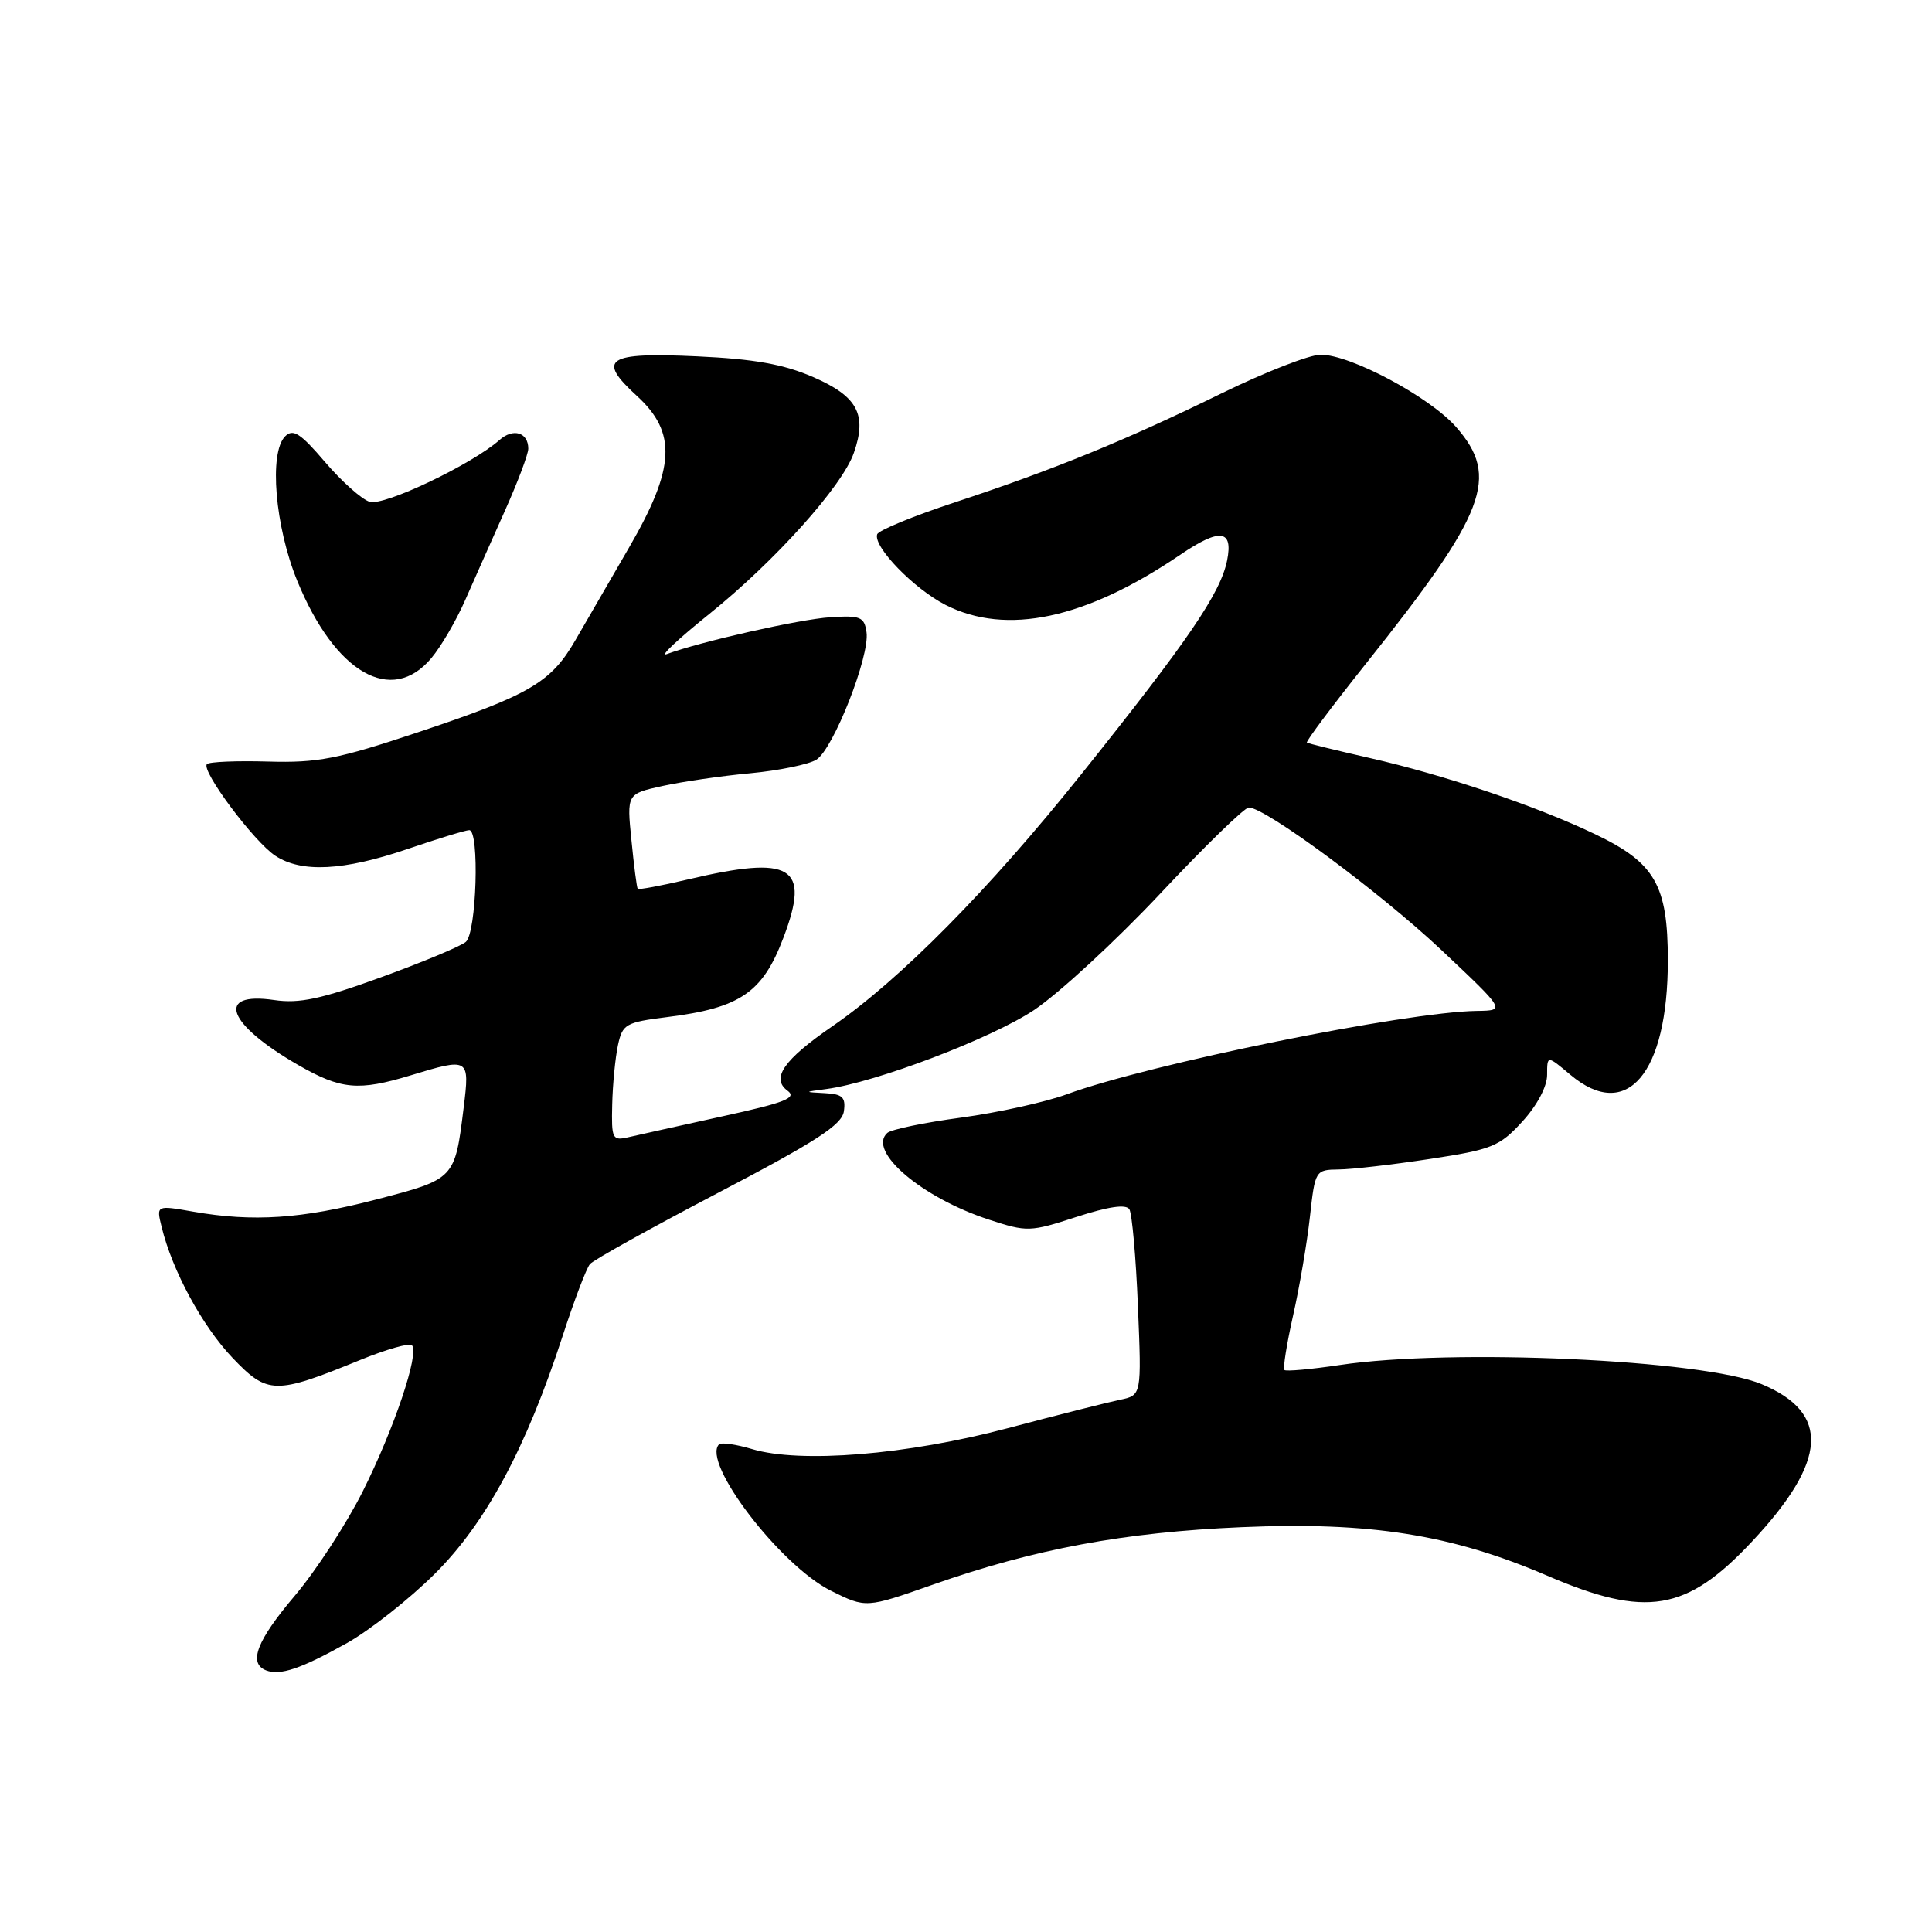 <?xml version="1.0" encoding="UTF-8" standalone="no"?>
<!DOCTYPE svg PUBLIC "-//W3C//DTD SVG 1.1//EN" "http://www.w3.org/Graphics/SVG/1.1/DTD/svg11.dtd" >
<svg xmlns="http://www.w3.org/2000/svg" xmlns:xlink="http://www.w3.org/1999/xlink" version="1.1" viewBox="0 0 256 256">
 <g >
 <path fill="currentColor"
d=" M 46.00 217.70 C 49.02 216.00 54.25 211.88 57.61 208.54 C 64.39 201.80 69.72 191.88 74.56 177.00 C 76.08 172.32 77.70 168.05 78.17 167.50 C 78.63 166.95 86.32 162.68 95.26 158.00 C 108.17 151.24 111.57 149.04 111.82 147.25 C 112.08 145.40 111.64 144.97 109.32 144.85 C 106.50 144.70 106.50 144.70 109.50 144.30 C 116.06 143.43 131.37 137.60 137.04 133.82 C 140.33 131.61 147.85 124.68 153.74 118.41 C 159.63 112.13 164.91 107.00 165.47 107.00 C 167.67 106.99 182.91 118.27 191.00 125.89 C 199.50 133.90 199.50 133.90 195.71 133.95 C 186.30 134.07 152.25 140.99 141.35 145.00 C 138.52 146.04 132.22 147.43 127.35 148.09 C 122.48 148.74 118.08 149.66 117.57 150.12 C 114.90 152.53 122.11 158.69 131.05 161.61 C 136.09 163.26 136.49 163.25 142.63 161.25 C 146.89 159.87 149.21 159.53 149.65 160.24 C 150.00 160.82 150.52 166.60 150.78 173.09 C 151.27 184.89 151.27 184.89 148.39 185.48 C 146.80 185.81 140.10 187.50 133.50 189.25 C 120.17 192.78 106.06 193.93 99.65 192.01 C 97.54 191.38 95.57 191.10 95.28 191.38 C 92.92 193.75 103.39 207.45 110.12 210.79 C 114.75 213.09 114.75 213.09 123.62 209.97 C 137.04 205.25 149.00 203.02 164.50 202.36 C 181.53 201.62 192.35 203.34 205.00 208.78 C 218.13 214.43 223.48 213.54 232.17 204.24 C 242.16 193.57 242.55 187.22 233.43 183.41 C 225.67 180.16 192.37 178.65 177.54 180.87 C 173.71 181.44 170.40 181.74 170.19 181.53 C 169.98 181.31 170.50 178.07 171.34 174.32 C 172.19 170.57 173.19 164.69 173.57 161.25 C 174.25 155.08 174.30 155.00 177.38 154.96 C 179.10 154.95 184.53 154.32 189.46 153.57 C 197.70 152.32 198.69 151.92 201.71 148.62 C 203.67 146.48 205.00 143.98 205.00 142.43 C 205.00 139.82 205.00 139.82 208.08 142.41 C 215.55 148.70 221.00 142.29 221.00 127.23 C 220.99 117.27 219.30 114.33 211.37 110.54 C 203.60 106.81 191.37 102.68 181.50 100.44 C 177.10 99.44 173.35 98.52 173.17 98.40 C 172.99 98.28 176.48 93.61 180.93 88.02 C 196.98 67.88 198.76 63.22 192.94 56.58 C 189.43 52.59 178.97 47.00 175.00 47.00 C 173.53 47.00 167.64 49.30 161.91 52.10 C 149.16 58.35 139.58 62.26 126.53 66.56 C 121.04 68.37 116.41 70.27 116.23 70.80 C 115.69 72.44 121.07 77.99 125.28 80.15 C 133.35 84.26 143.84 82.03 156.37 73.52 C 161.64 69.94 163.42 70.15 162.60 74.25 C 161.73 78.59 157.48 84.83 143.26 102.61 C 131.04 117.90 119.25 129.83 110.27 136.00 C 103.85 140.42 102.13 142.89 104.35 144.52 C 105.65 145.47 104.05 146.10 95.72 147.92 C 90.10 149.16 84.49 150.40 83.25 150.69 C 81.14 151.18 81.01 150.91 81.12 146.36 C 81.18 143.69 81.53 140.15 81.88 138.50 C 82.48 135.70 82.90 135.46 88.39 134.77 C 98.09 133.56 101.06 131.53 103.82 124.22 C 107.41 114.75 104.96 113.27 91.11 116.54 C 87.59 117.37 84.61 117.92 84.50 117.77 C 84.38 117.62 84.00 114.73 83.67 111.34 C 83.05 105.19 83.05 105.19 87.78 104.15 C 90.37 103.58 95.61 102.81 99.42 102.46 C 103.23 102.10 107.17 101.29 108.18 100.66 C 110.42 99.26 115.27 86.94 114.82 83.78 C 114.53 81.74 114.03 81.53 110.00 81.79 C 105.91 82.06 92.83 85.01 88.33 86.68 C 87.32 87.05 89.88 84.65 94.00 81.34 C 102.67 74.37 111.61 64.42 113.14 60.01 C 114.92 54.93 113.63 52.52 107.76 49.97 C 103.83 48.26 99.95 47.57 92.39 47.22 C 80.37 46.66 79.02 47.55 84.39 52.46 C 89.71 57.33 89.47 62.01 83.37 72.52 C 80.83 76.91 77.61 82.46 76.23 84.85 C 73.00 90.45 70.14 92.11 55.30 97.06 C 44.77 100.58 42.06 101.10 35.54 100.91 C 31.38 100.79 27.72 100.94 27.42 101.25 C 26.59 102.07 33.66 111.55 36.49 113.40 C 39.95 115.67 45.51 115.39 54.00 112.50 C 58.04 111.12 61.72 110.00 62.18 110.00 C 63.56 110.00 63.15 123.63 61.72 124.81 C 61.02 125.40 55.96 127.51 50.47 129.50 C 42.56 132.38 39.64 133.00 36.34 132.51 C 28.48 131.36 30.07 135.68 39.50 141.11 C 45.19 144.38 47.49 144.59 54.41 142.49 C 62.18 140.13 62.25 140.17 61.44 146.75 C 60.27 156.25 60.29 156.22 49.89 158.93 C 39.96 161.51 33.54 161.94 25.60 160.55 C 20.70 159.69 20.70 159.69 21.42 162.59 C 22.83 168.38 26.80 175.70 30.79 179.90 C 35.46 184.80 36.44 184.82 47.74 180.20 C 51.18 178.80 54.25 177.92 54.58 178.25 C 55.61 179.27 52.22 189.33 48.07 197.61 C 45.89 201.95 41.83 208.18 39.05 211.46 C 34.02 217.39 32.87 220.39 35.25 221.33 C 37.11 222.06 39.87 221.13 46.00 217.70 Z  M 57.16 87.20 C 58.45 85.67 60.48 82.18 61.67 79.45 C 62.87 76.73 65.23 71.41 66.92 67.64 C 68.61 63.86 70.00 60.18 70.00 59.45 C 70.00 57.29 68.00 56.69 66.19 58.30 C 62.54 61.54 50.87 67.09 48.98 66.49 C 47.92 66.16 45.26 63.78 43.06 61.21 C 39.81 57.40 38.83 56.77 37.78 57.82 C 35.62 59.99 36.44 69.77 39.39 76.97 C 44.39 89.19 51.89 93.50 57.16 87.20 Z "/>
</g>
</svg>